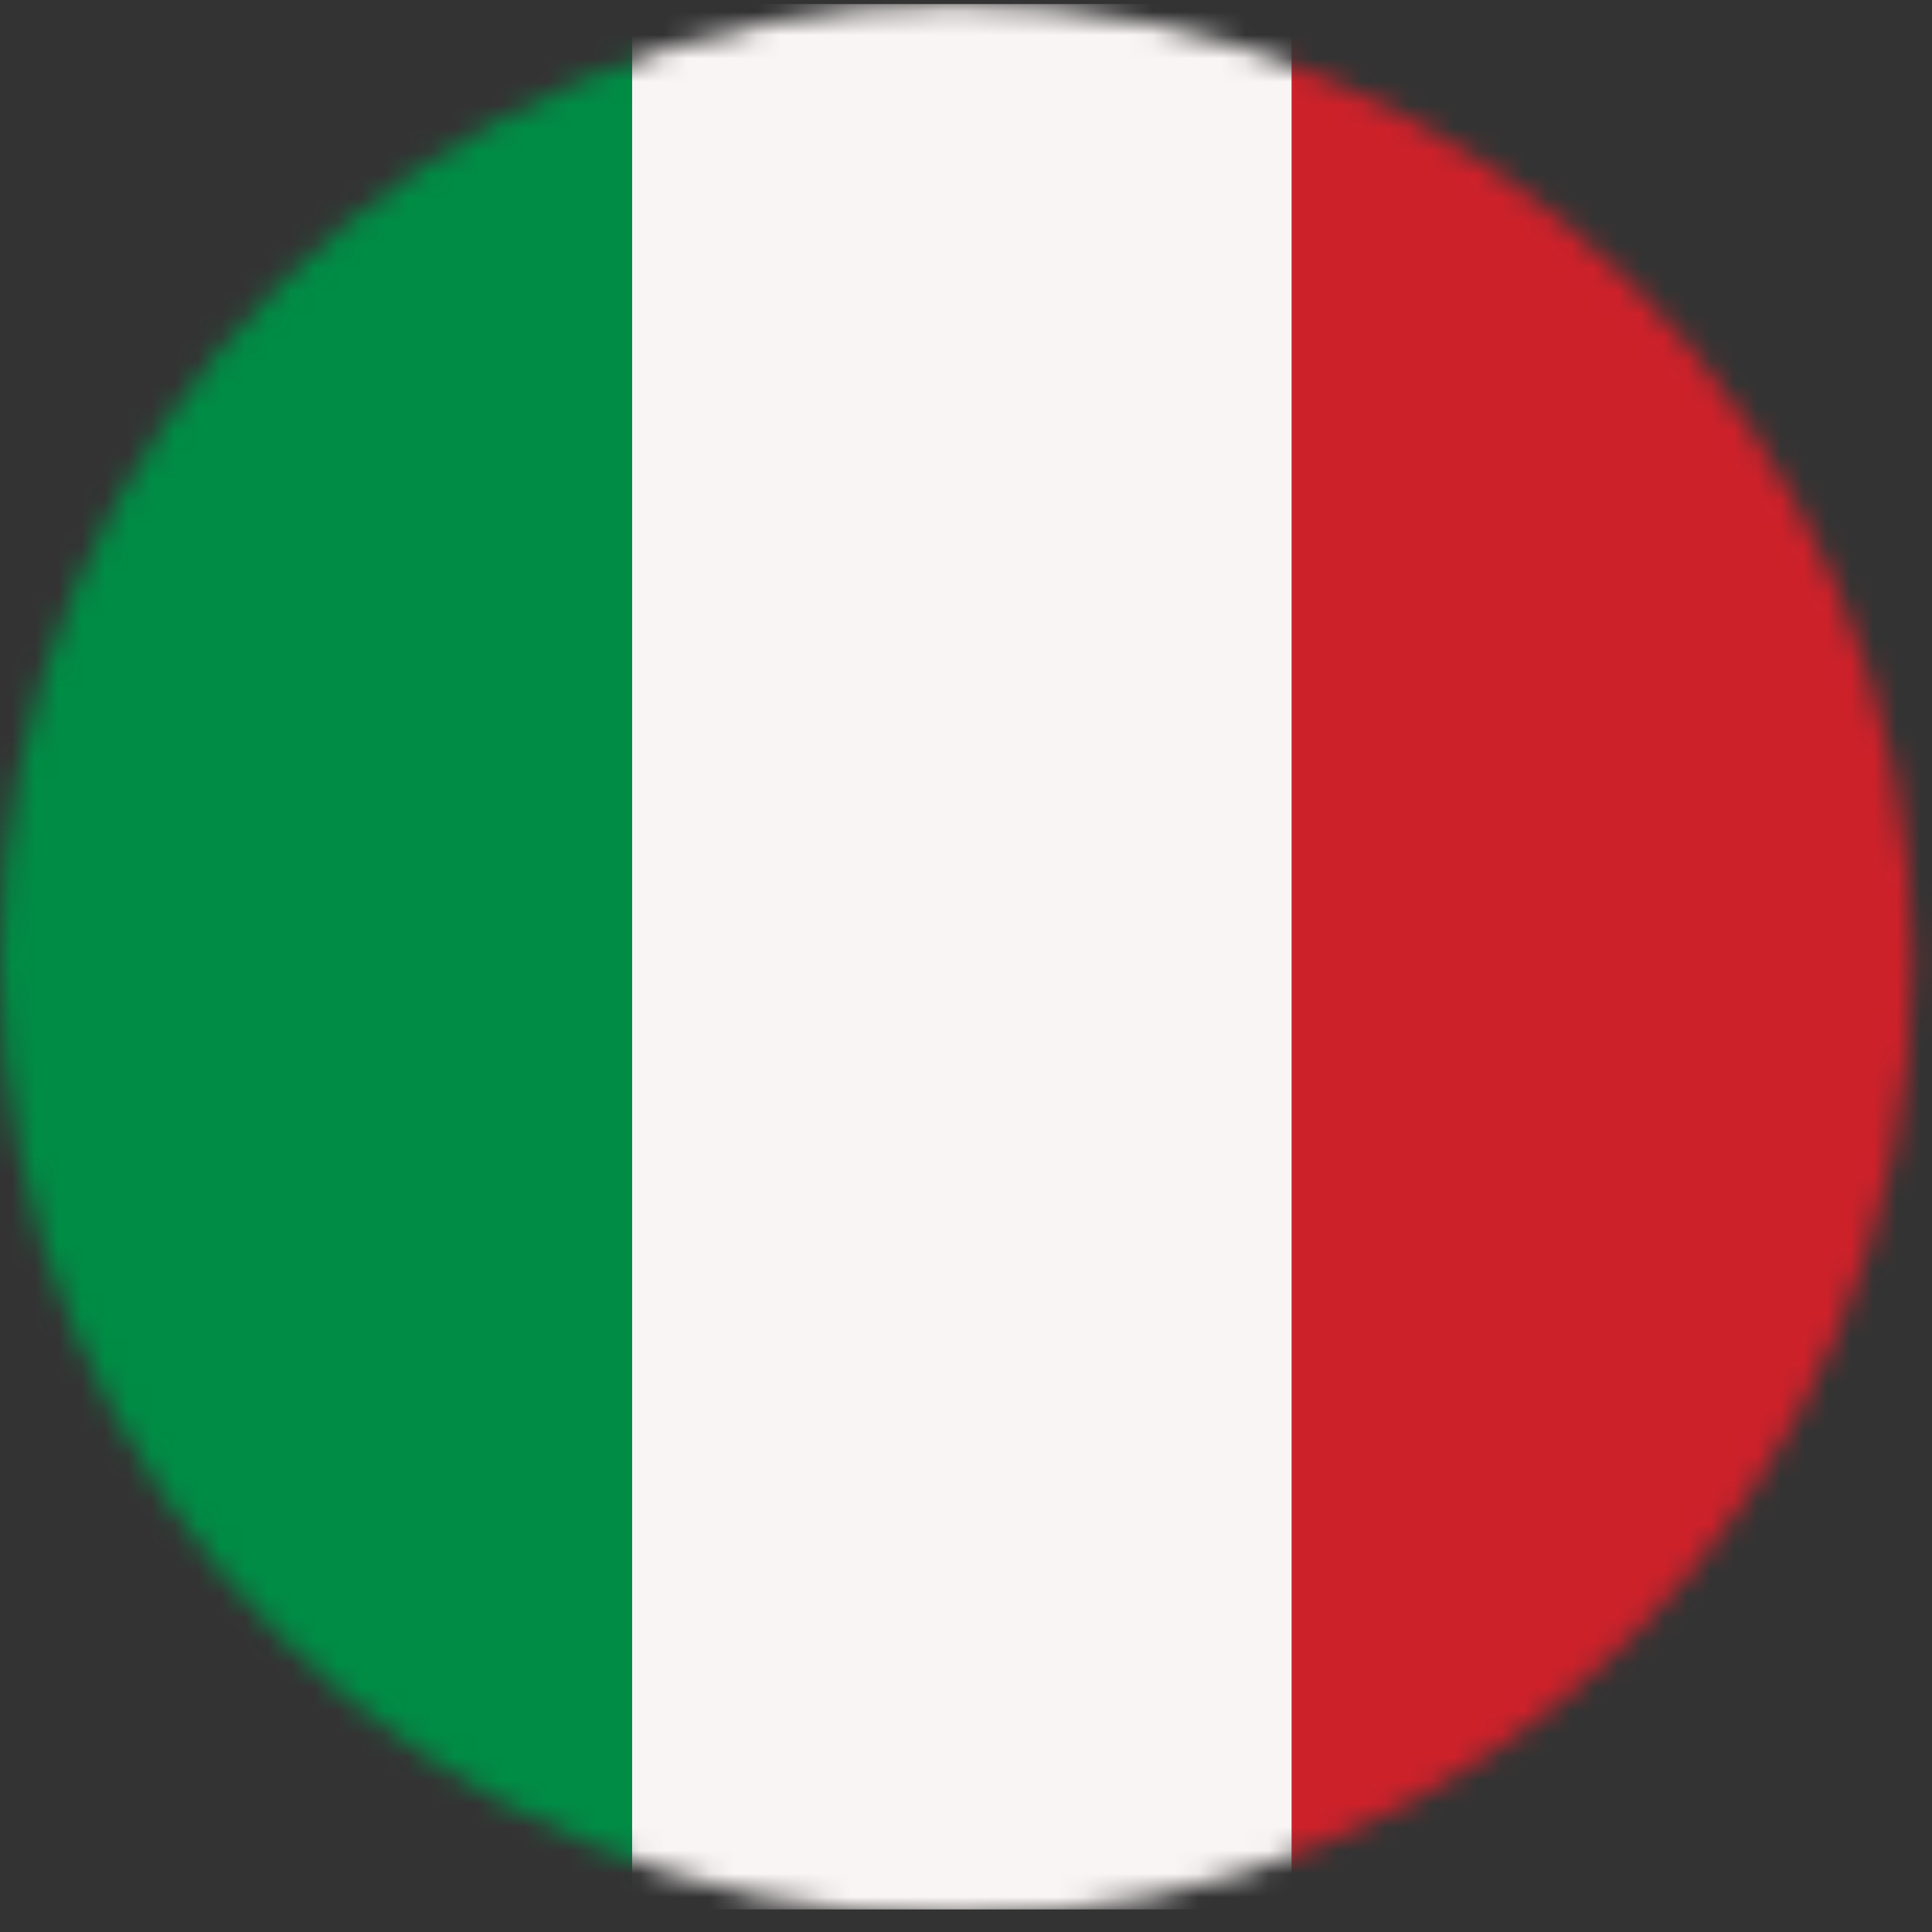 <svg width="83" height="83" viewBox="0 0 83 83" fill="none" xmlns="http://www.w3.org/2000/svg">
<rect x="0" y="0" width="83" height="83" fill="#333333" stroke="none"/>
<mask id="mask0_451_476" style="mask-type:alpha" maskUnits="userSpaceOnUse" x="0" y="0" width="83" height="83">
<circle cx="41.086" cy="41.26" r="41.086" fill="#D9D9D9"/>
</mask>
<g mask="url(#mask0_451_476)">
<rect x="23.635" y="0.174" width="34.2" height="81.856" fill="#F9F5F4"/>
<rect x="55.487" y="0.174" width="34.2" height="81.856" fill="#CD212A"/>
<path d="M-7.043 0.174H27.157V82.03H-7.043V0.174Z" fill="#008C45"/>
</g>
</svg>
